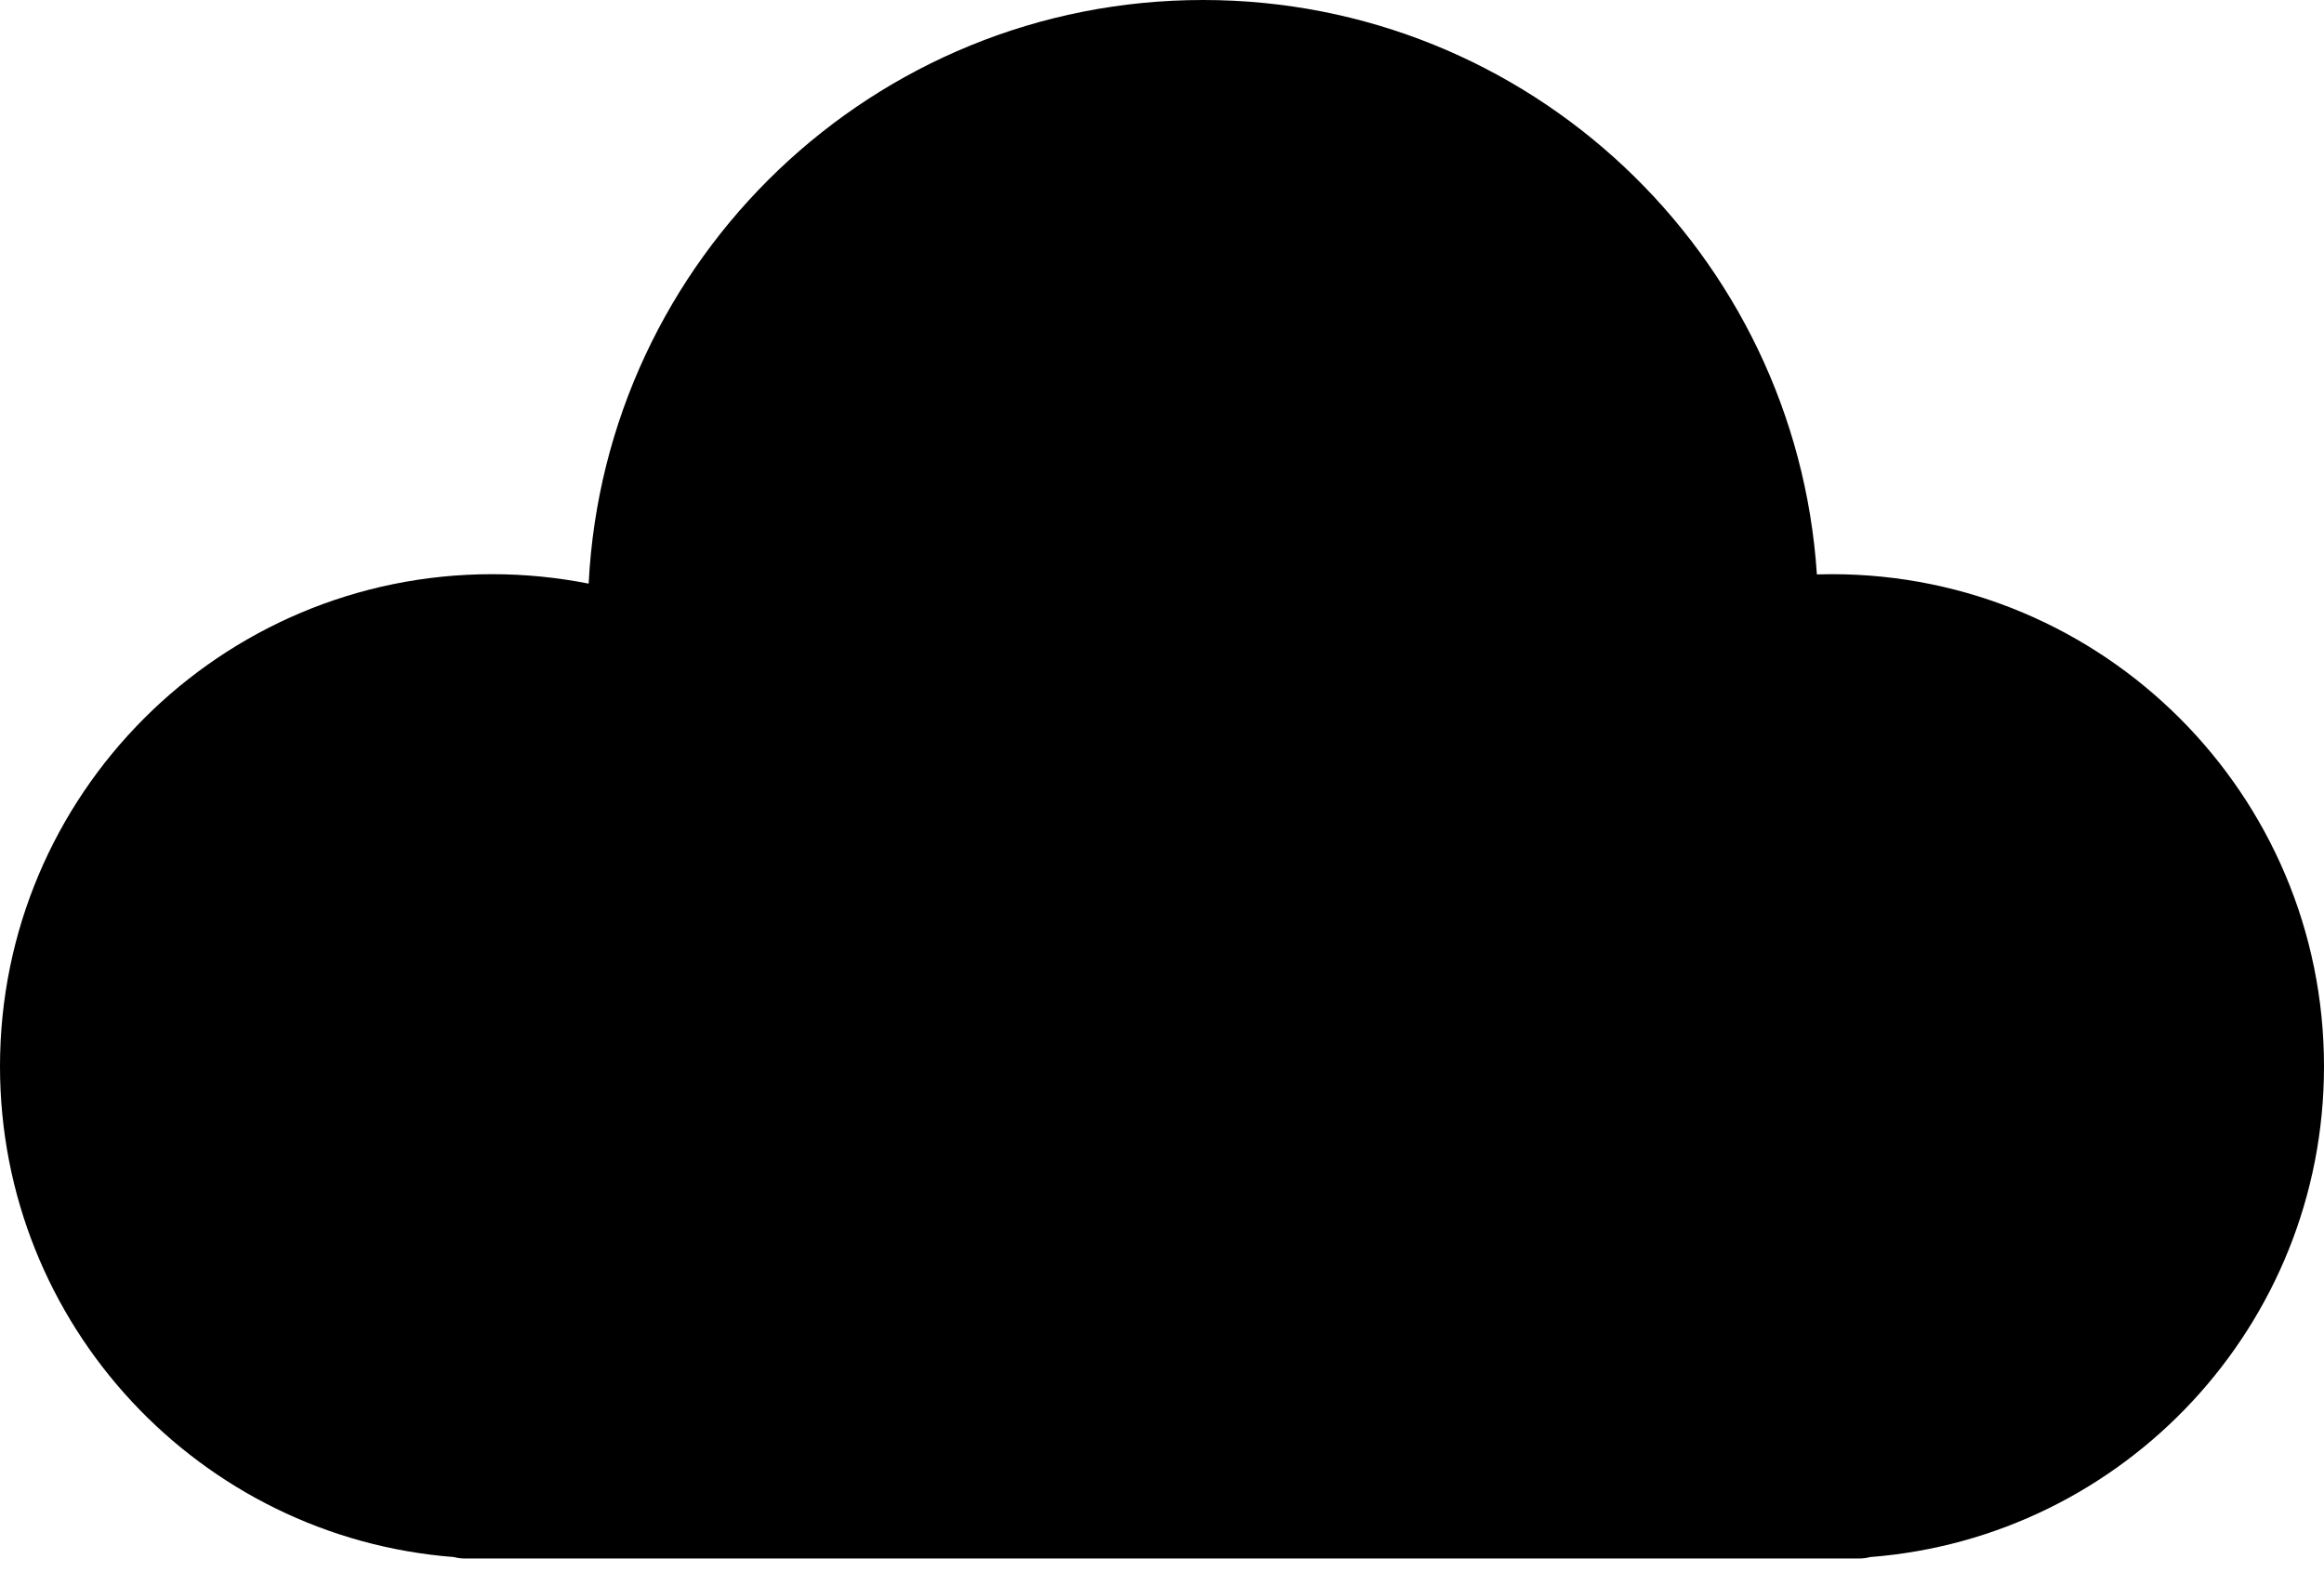 <svg width="34" height="23" viewBox="0 0 34 23" fill="none" xmlns="http://www.w3.org/2000/svg">
<path fill-rule="evenodd" clip-rule="evenodd" d="M26.826 22.8H27.2C27.255 22.8 27.308 22.793 27.359 22.779C31.074 22.493 34 19.388 34 15.6C34 11.624 30.776 8.4 26.8 8.4C26.727 8.4 26.653 8.401 26.581 8.403C26.273 3.711 22.37 0 17.6 0C12.784 0 8.852 3.782 8.612 8.538C8.155 8.448 7.683 8.4 7.2 8.4C3.224 8.4 0 11.624 0 15.6C0 19.388 2.926 22.493 6.641 22.779C6.691 22.793 6.745 22.8 6.8 22.8H7.174L7.2 22.8L7.226 22.8H26.773C26.782 22.8 26.791 22.8 26.8 22.8C26.809 22.8 26.817 22.8 26.826 22.8Z" fill="black"/>
</svg>
